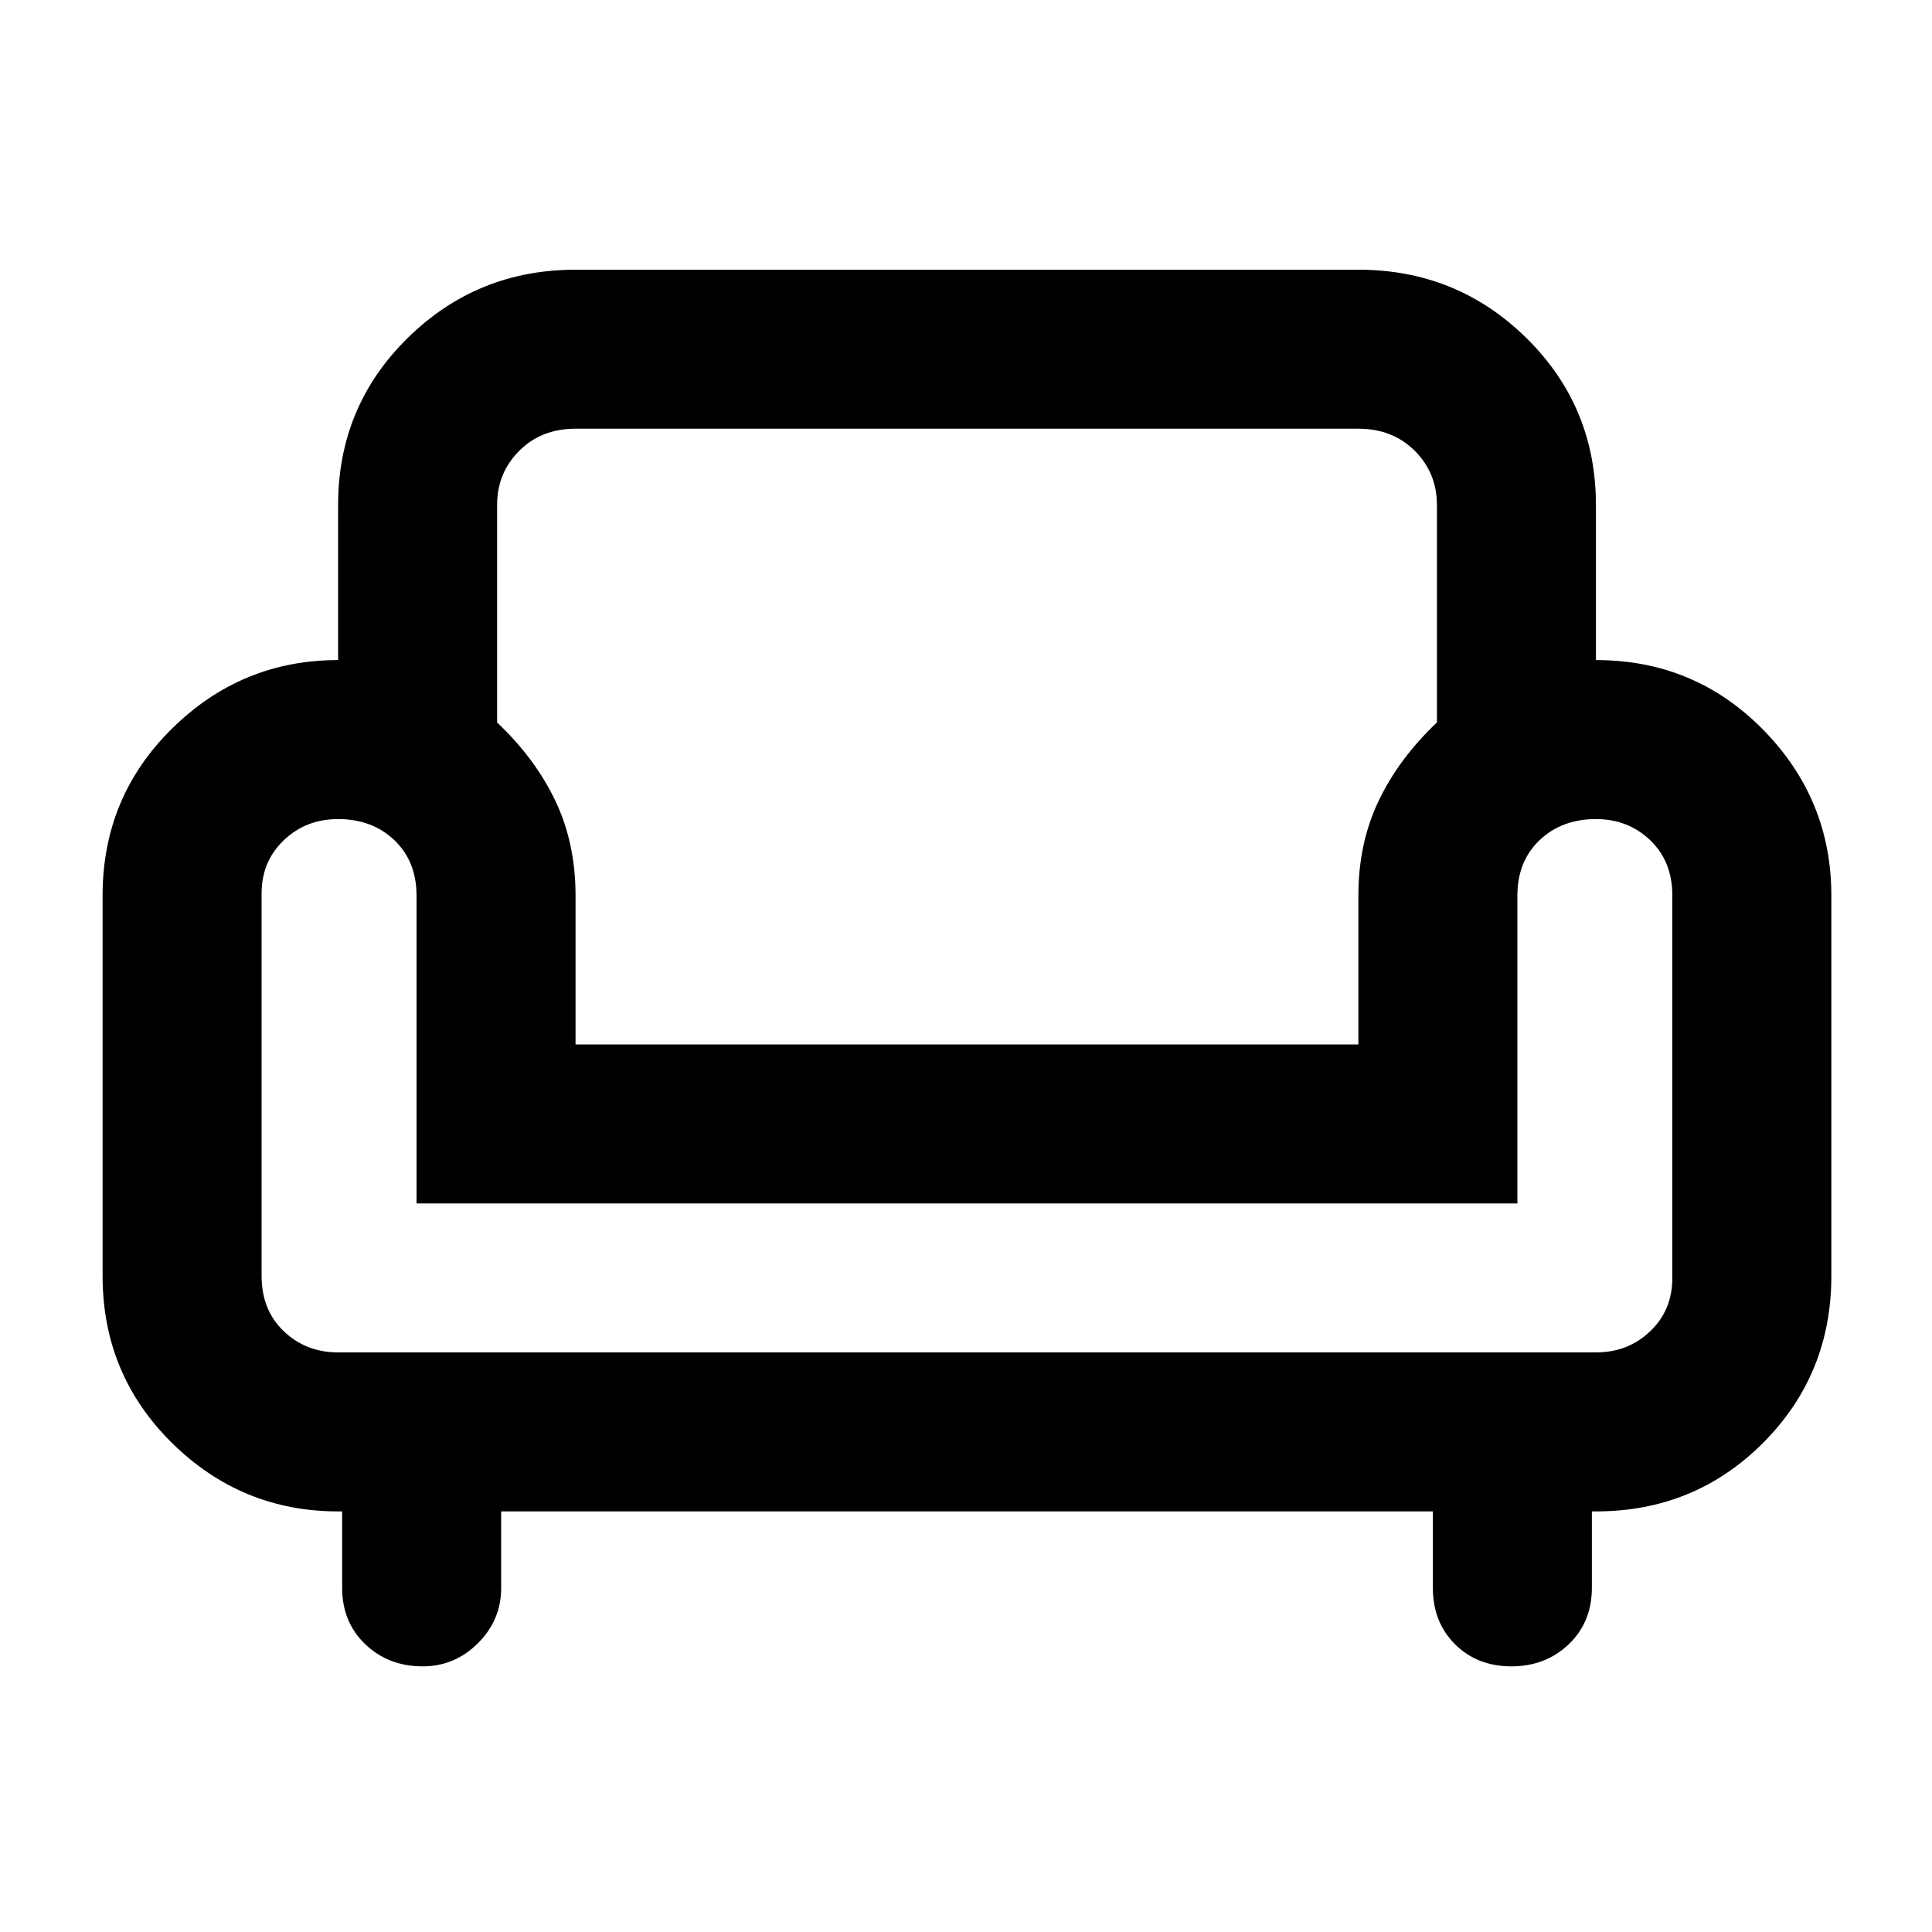<svg xmlns="http://www.w3.org/2000/svg" height="20" width="20"><path d="M4.375 17.25q-.354 0-.594-.229-.239-.229-.239-.583v-.792H3.5q-1 0-1.719-.708-.719-.709-.719-1.73V9.271q0-1.021.719-1.729.719-.709 1.719-.709V5.229q0-1.021.719-1.729.719-.708 1.739-.708h8.104q1.021 0 1.74.708.719.708.719 1.729v1.604q1.021 0 1.729.719.708.719.708 1.719v3.937q0 1.021-.708 1.73-.708.708-1.729.708h-.042v.792q0 .354-.239.583-.24.229-.594.229t-.584-.229q-.229-.229-.229-.583v-.792H5.188v.792q0 .333-.24.572-.24.24-.573.24ZM3.5 14h13.021q.333 0 .562-.219.229-.219.229-.552V9.271q0-.354-.229-.573-.229-.219-.562-.219-.354 0-.584.219-.229.219-.229.573v3.187H4.312V9.271q0-.354-.229-.573-.229-.219-.583-.219-.333 0-.562.219-.23.219-.23.552v3.958q0 .354.23.573.229.219.562.219Zm2.458-3.188h8.104V9.271q0-.542.209-.979.208-.438.604-.813v-2.25q0-.333-.229-.562-.229-.229-.584-.229H5.958q-.354 0-.583.229-.229.229-.229.562v2.25q.396.375.604.813.208.437.208.979Zm4.063 0Zm0 3.188Zm0-1.542Z"/></svg>